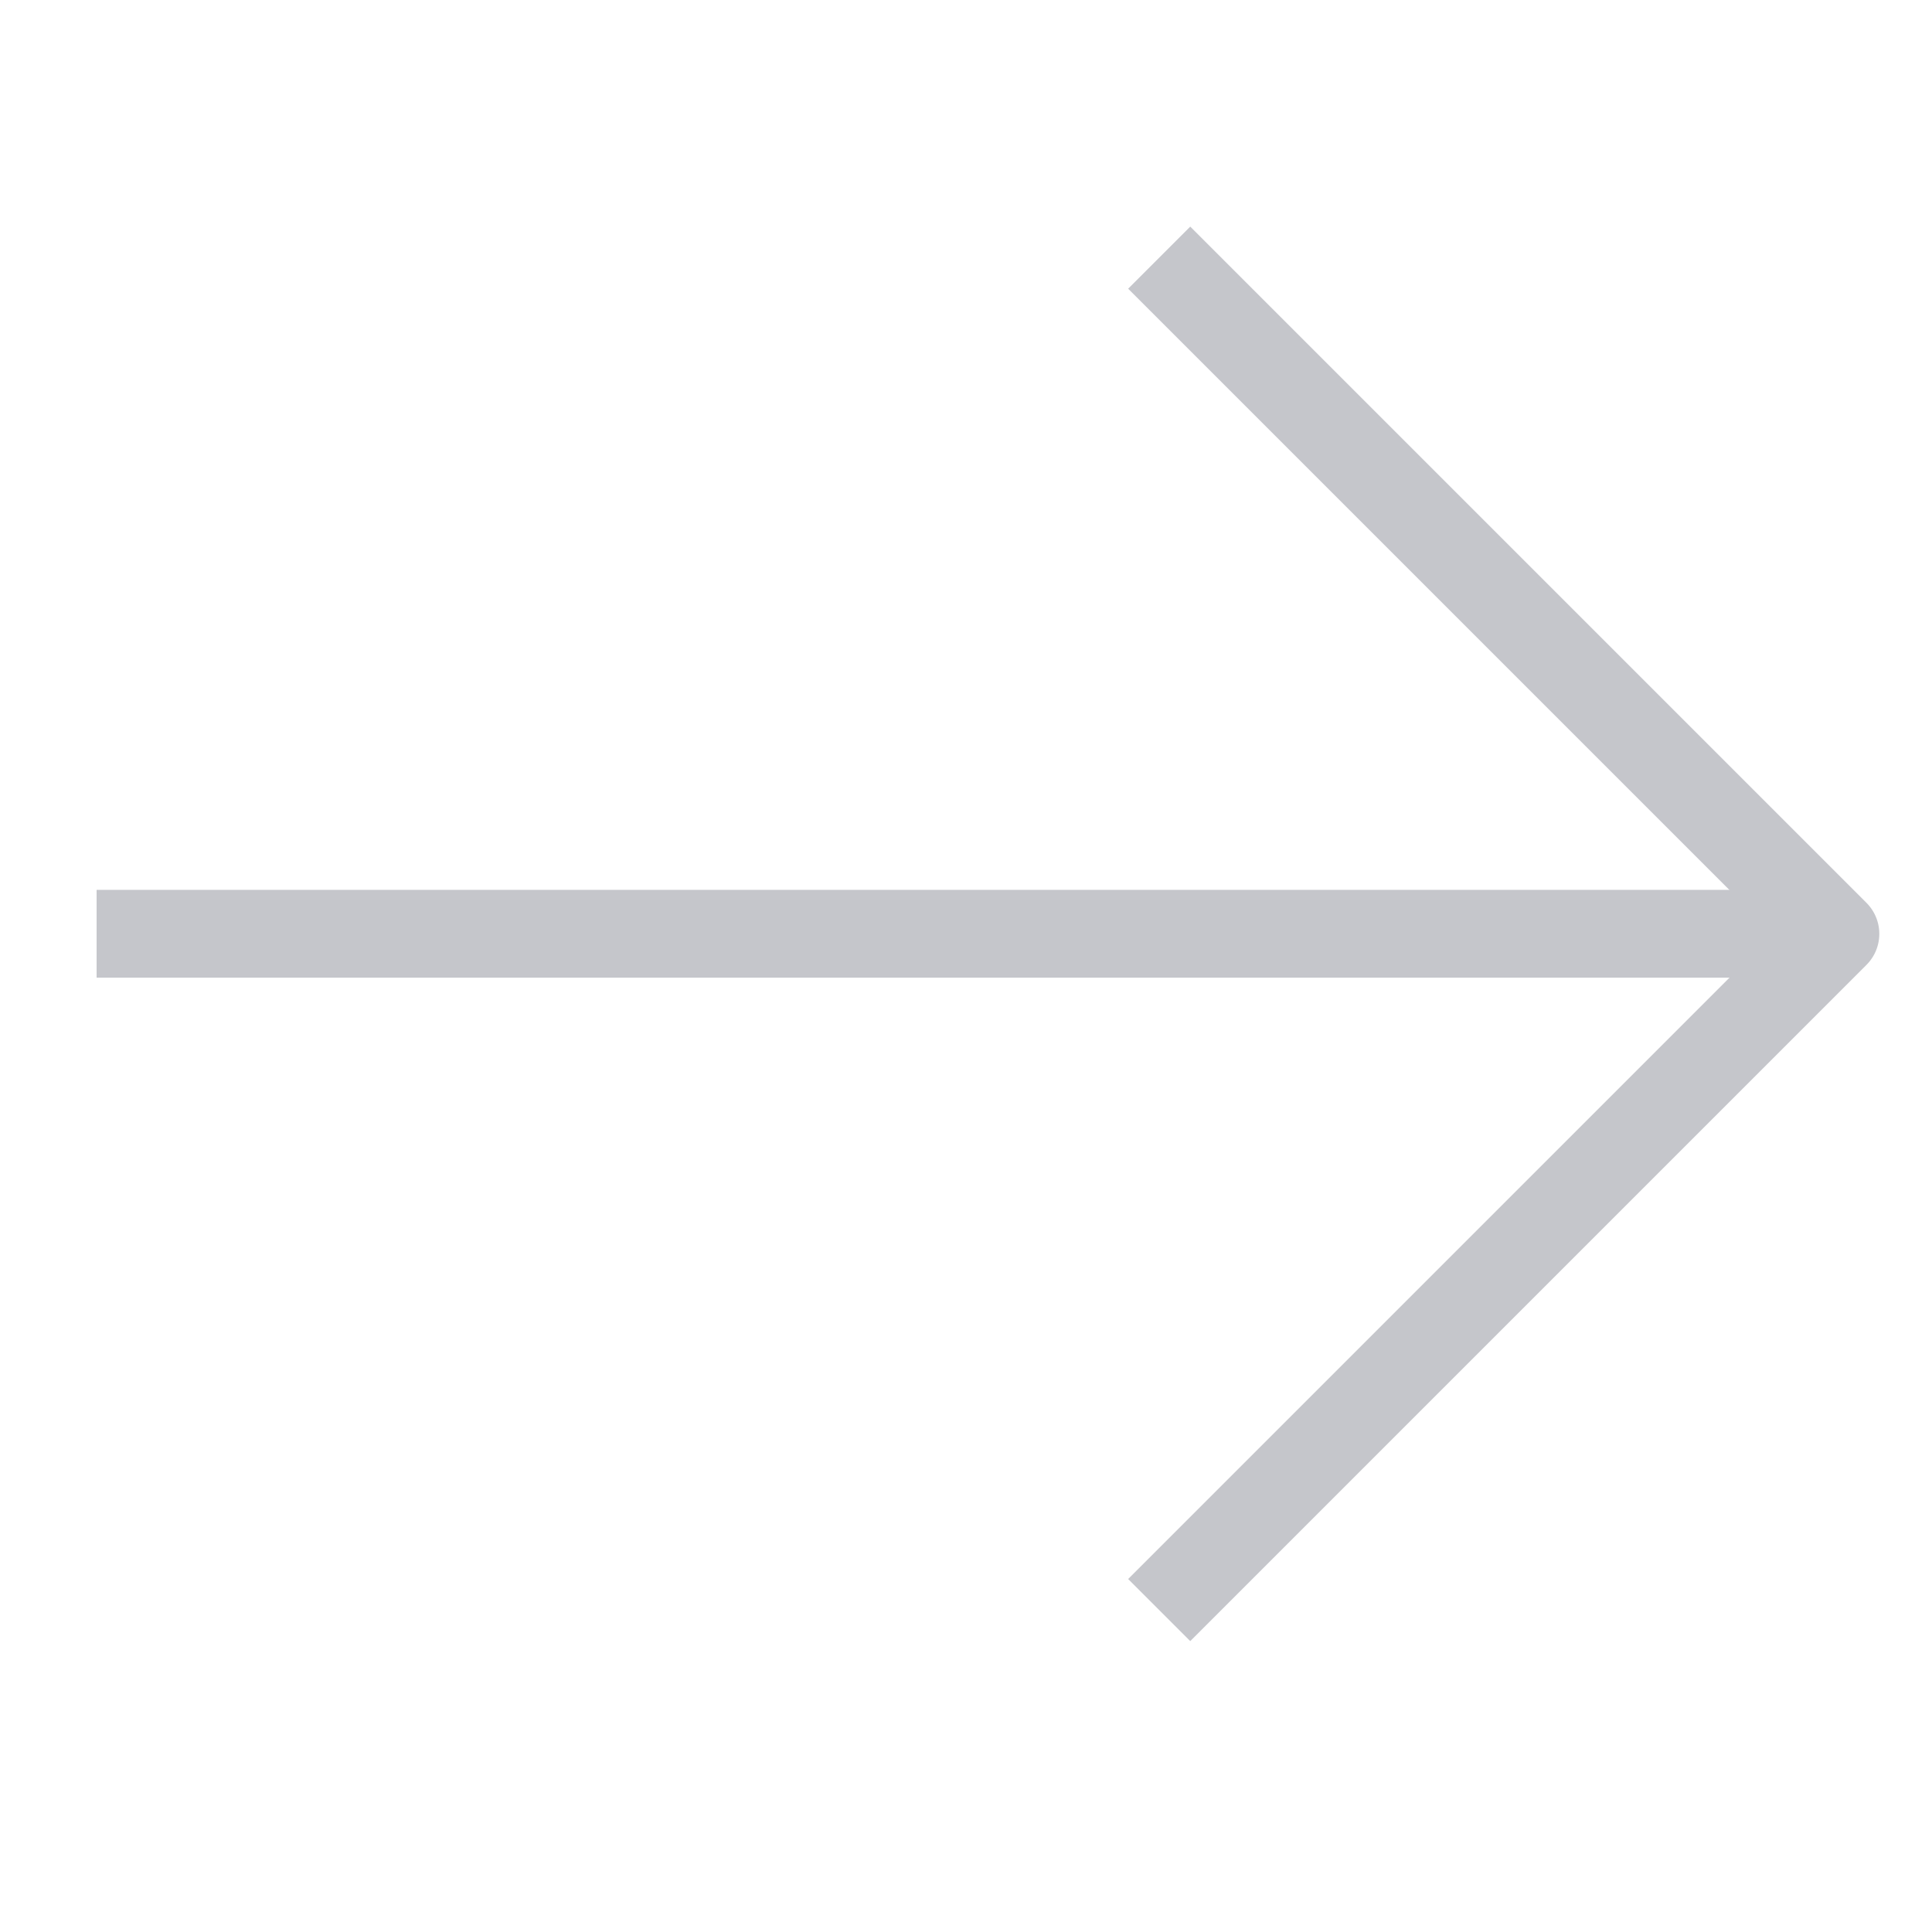 <svg width="22" height="22" viewBox="0 0 22 22" fill="none" xmlns="http://www.w3.org/2000/svg">
	<path d="M1.1 10.633H20.9" stroke="#C5C6CB" />
	<path d="M13.2 18.334L20.9 10.634L13.2 2.934" stroke="#C5C6CB" stroke-linejoin="round" />
</svg>